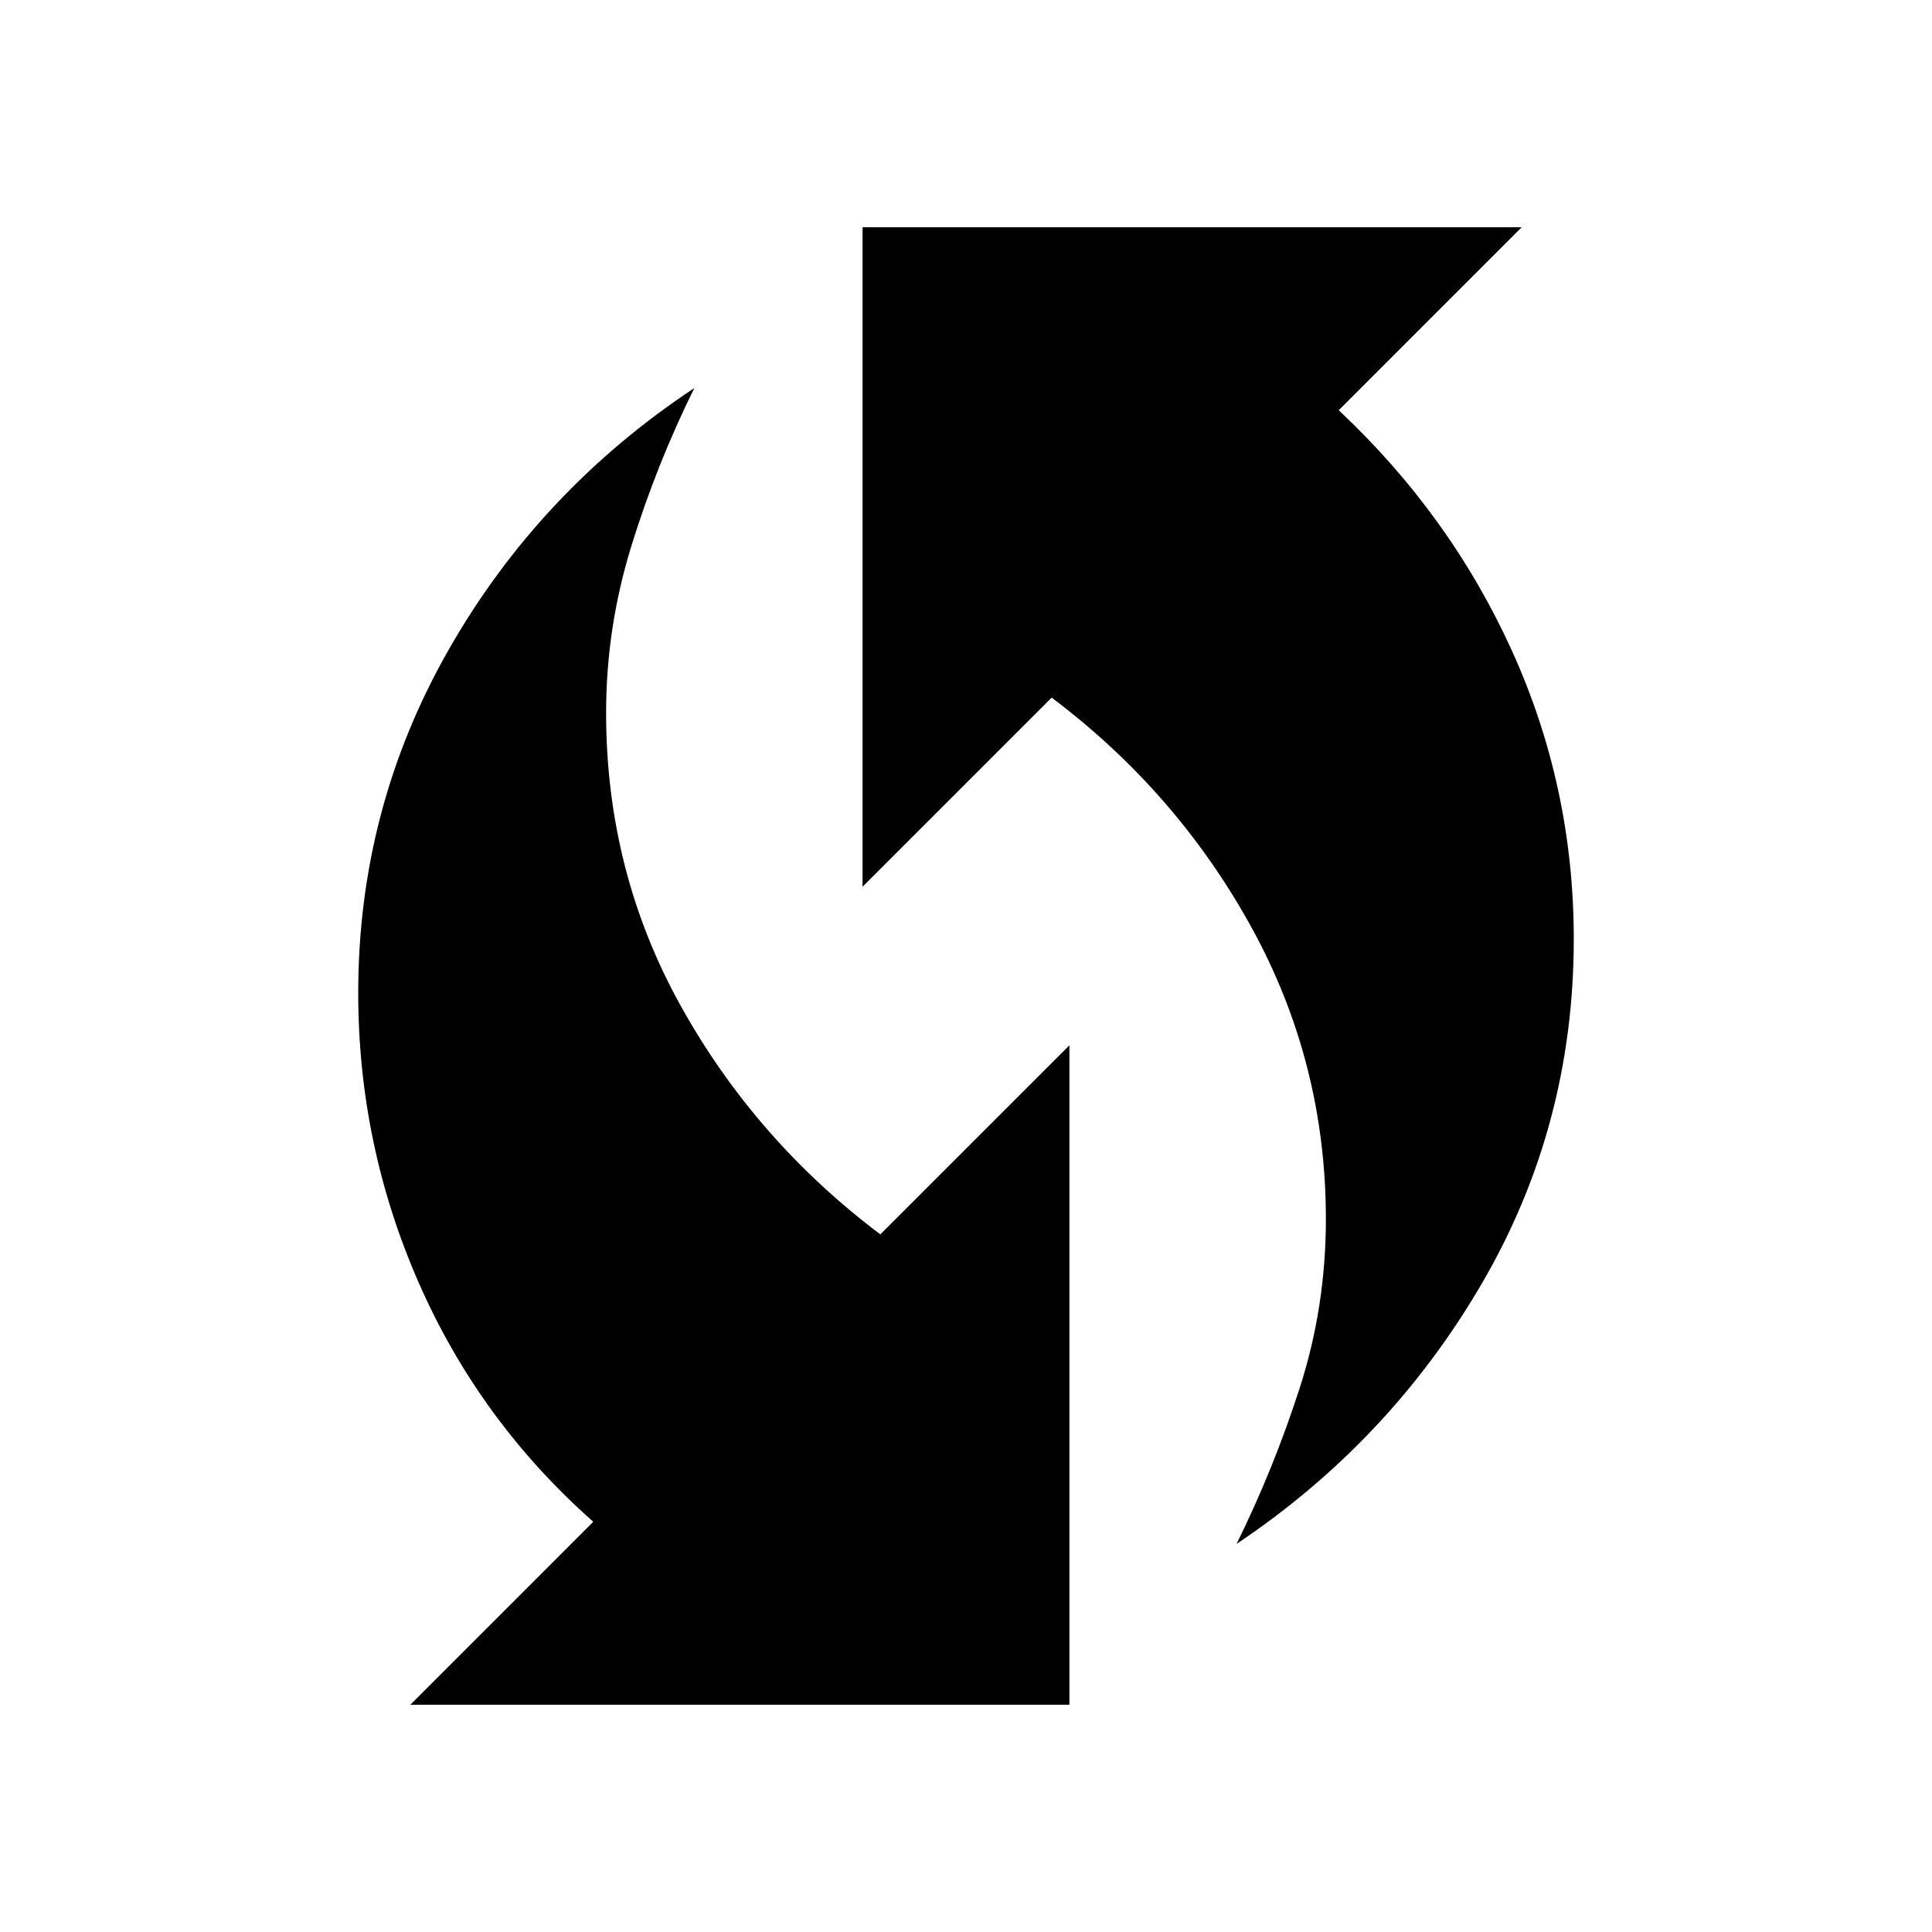 <svg xmlns="http://www.w3.org/2000/svg" height="20" viewBox="0 -960 960 960" width="20"><path d="M614.435-192.825q18.648-37.819 31.52-77.936 12.872-40.118 12.872-83.449 0-77.833-37.03-145.088-37.03-67.254-99.224-114.061l-93.964 93.961v-327.691h327.502l-90.907 90.927q55.469 52.049 86.133 119.649 30.664 67.6 30.664 143.145 0 92.836-45.719 171.209-45.72 78.373-121.847 129.334Zm-410.546 79.914 90.907-90.926q-56.555-50.05-86.676-118.65-30.121-68.6-30.121-144.145 0-91.836 45.042-170.709 45.041-78.873 121.958-129.834-18.695 37.826-31.261 78.442-12.565 40.617-12.565 82.946 0 78.83 37.073 145.585 37.074 66.754 99.181 113.561l93.964-93.961v327.691H203.889Z"/></svg>